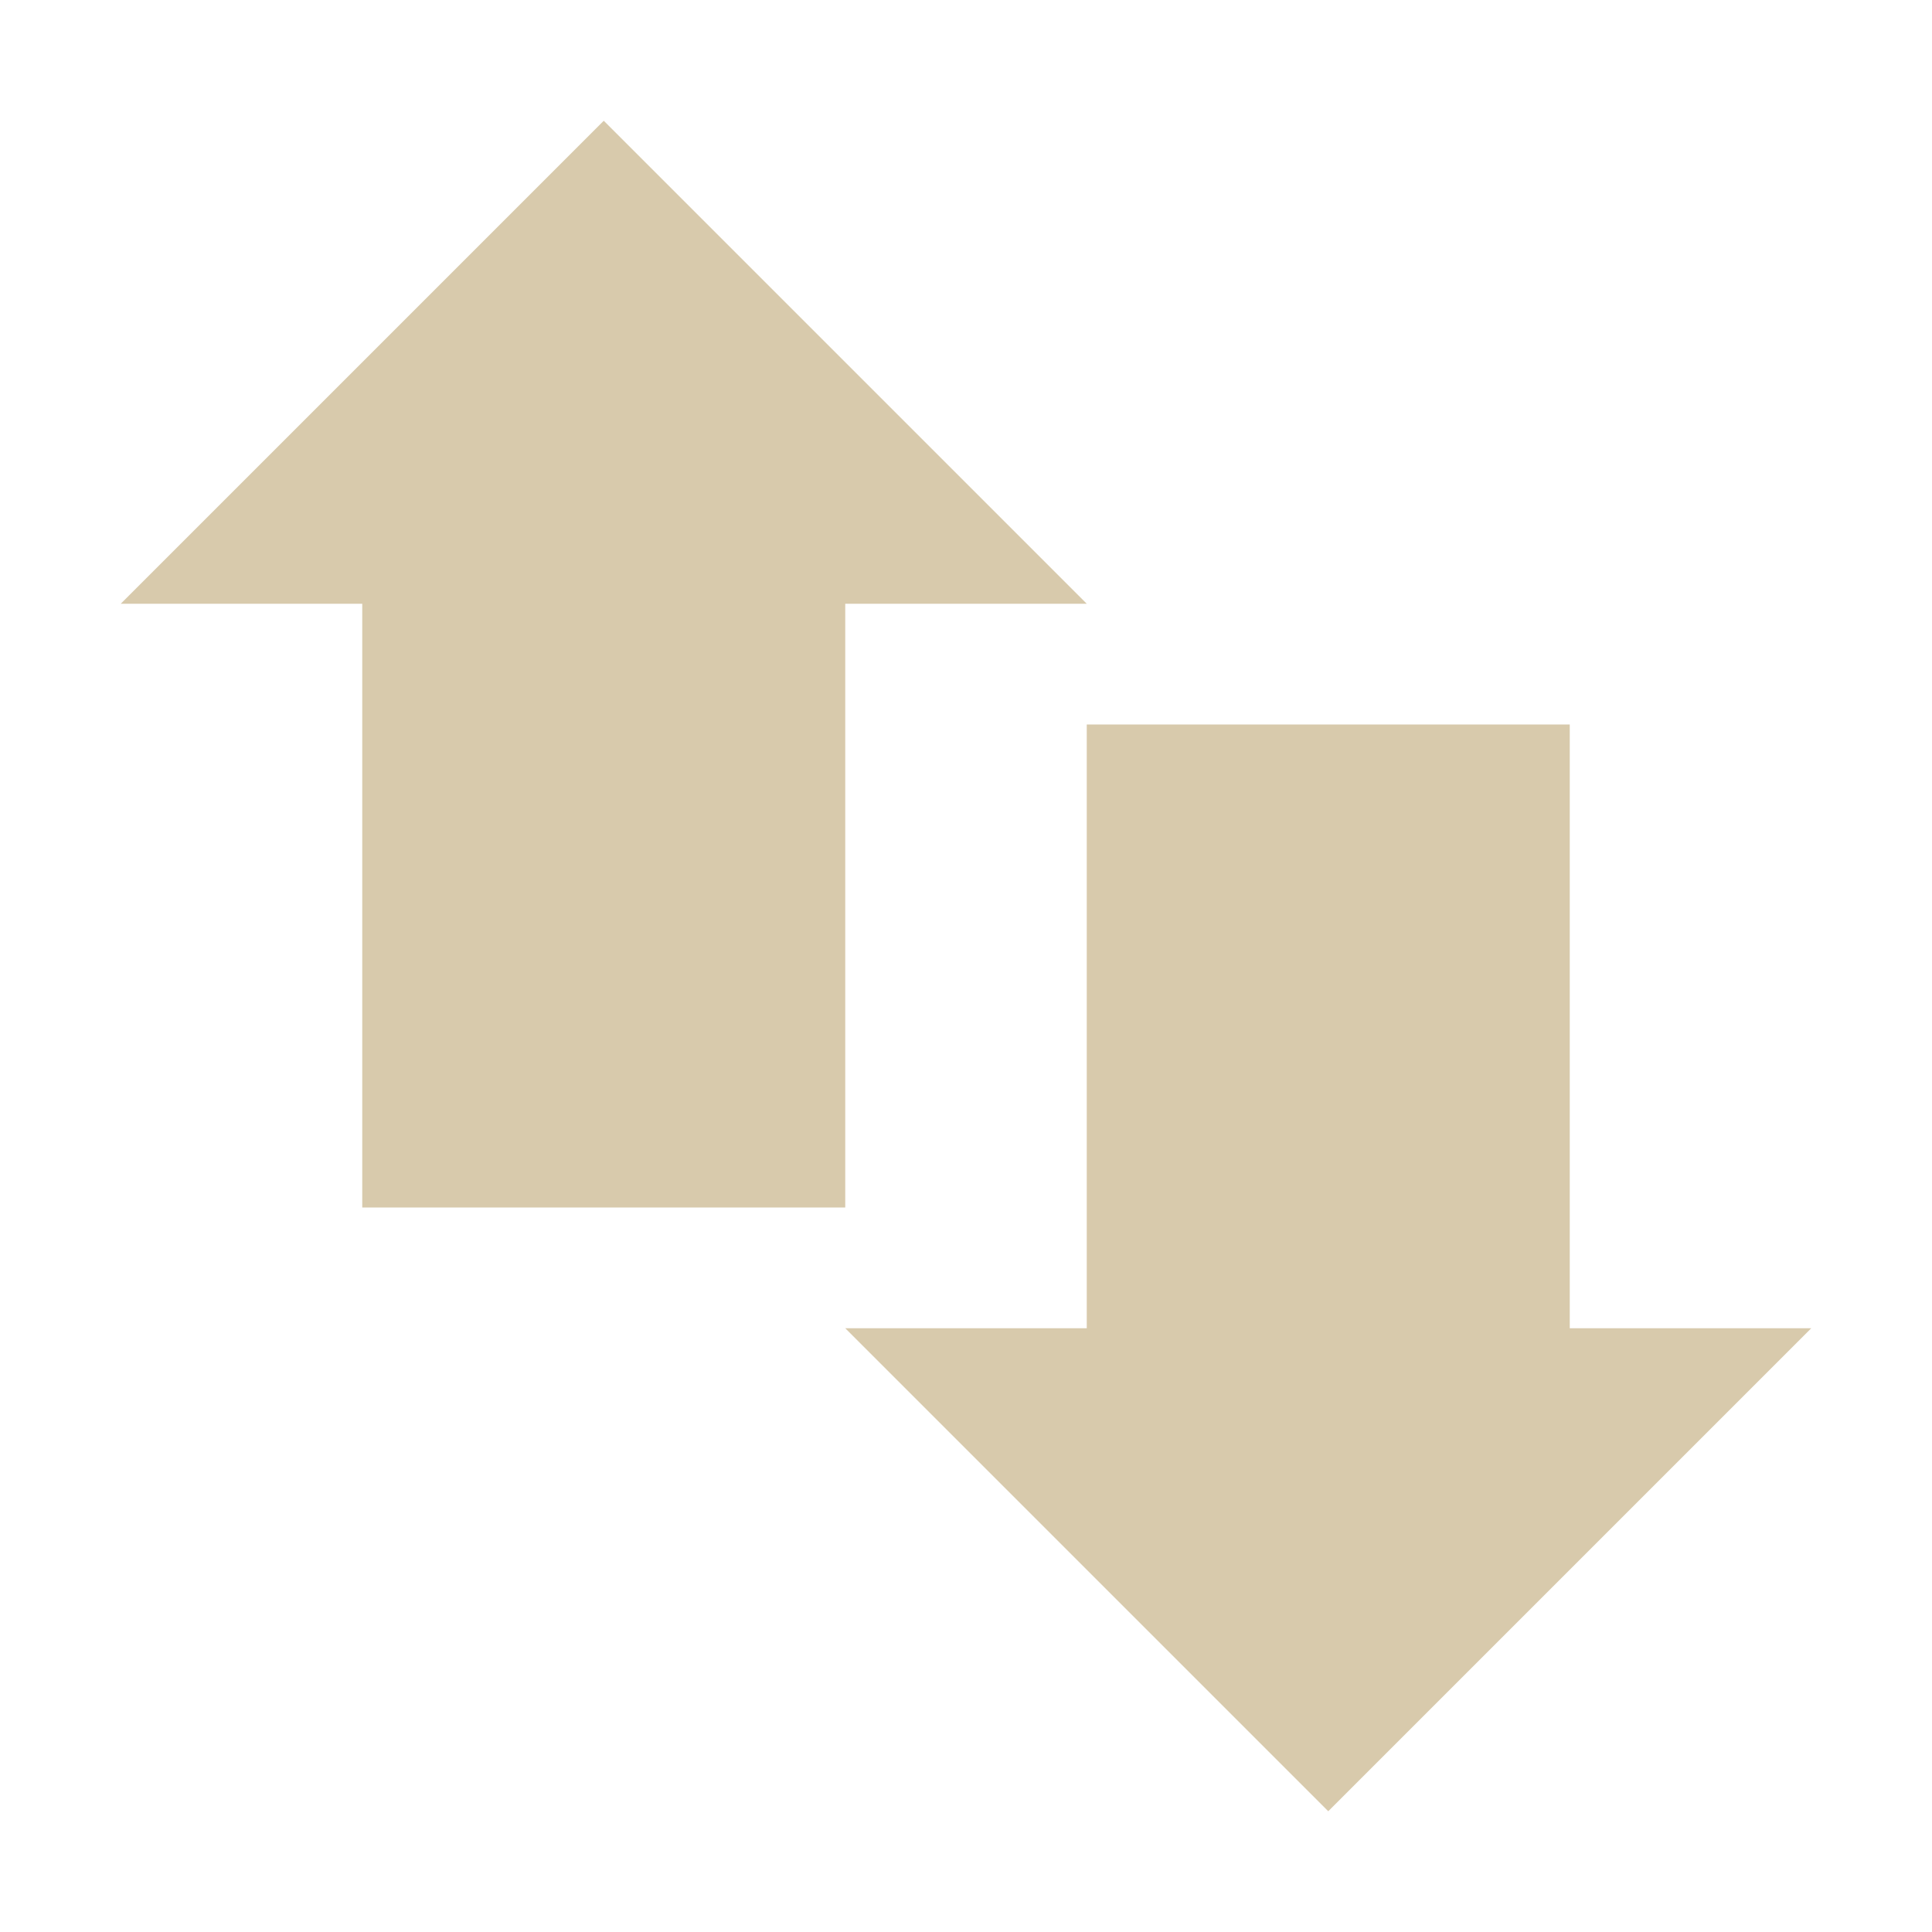 <svg xmlns="http://www.w3.org/2000/svg" width="16" height="16" version="1.1">
 <path style="fill:#d8caac" d="M 3,4 H 7 V 10 H 3 Z"/>
 <path style="fill:#d8caac" d="M 9,6 H 13 V 12 H 9 Z"/>
 <path style="fill:#d8caac" d="M 1,5 H 9 L 5,1 Z"/>
 <path style="fill:#d8caac" d="M 15,11 H 7 L 11,15 Z"/>
</svg>
